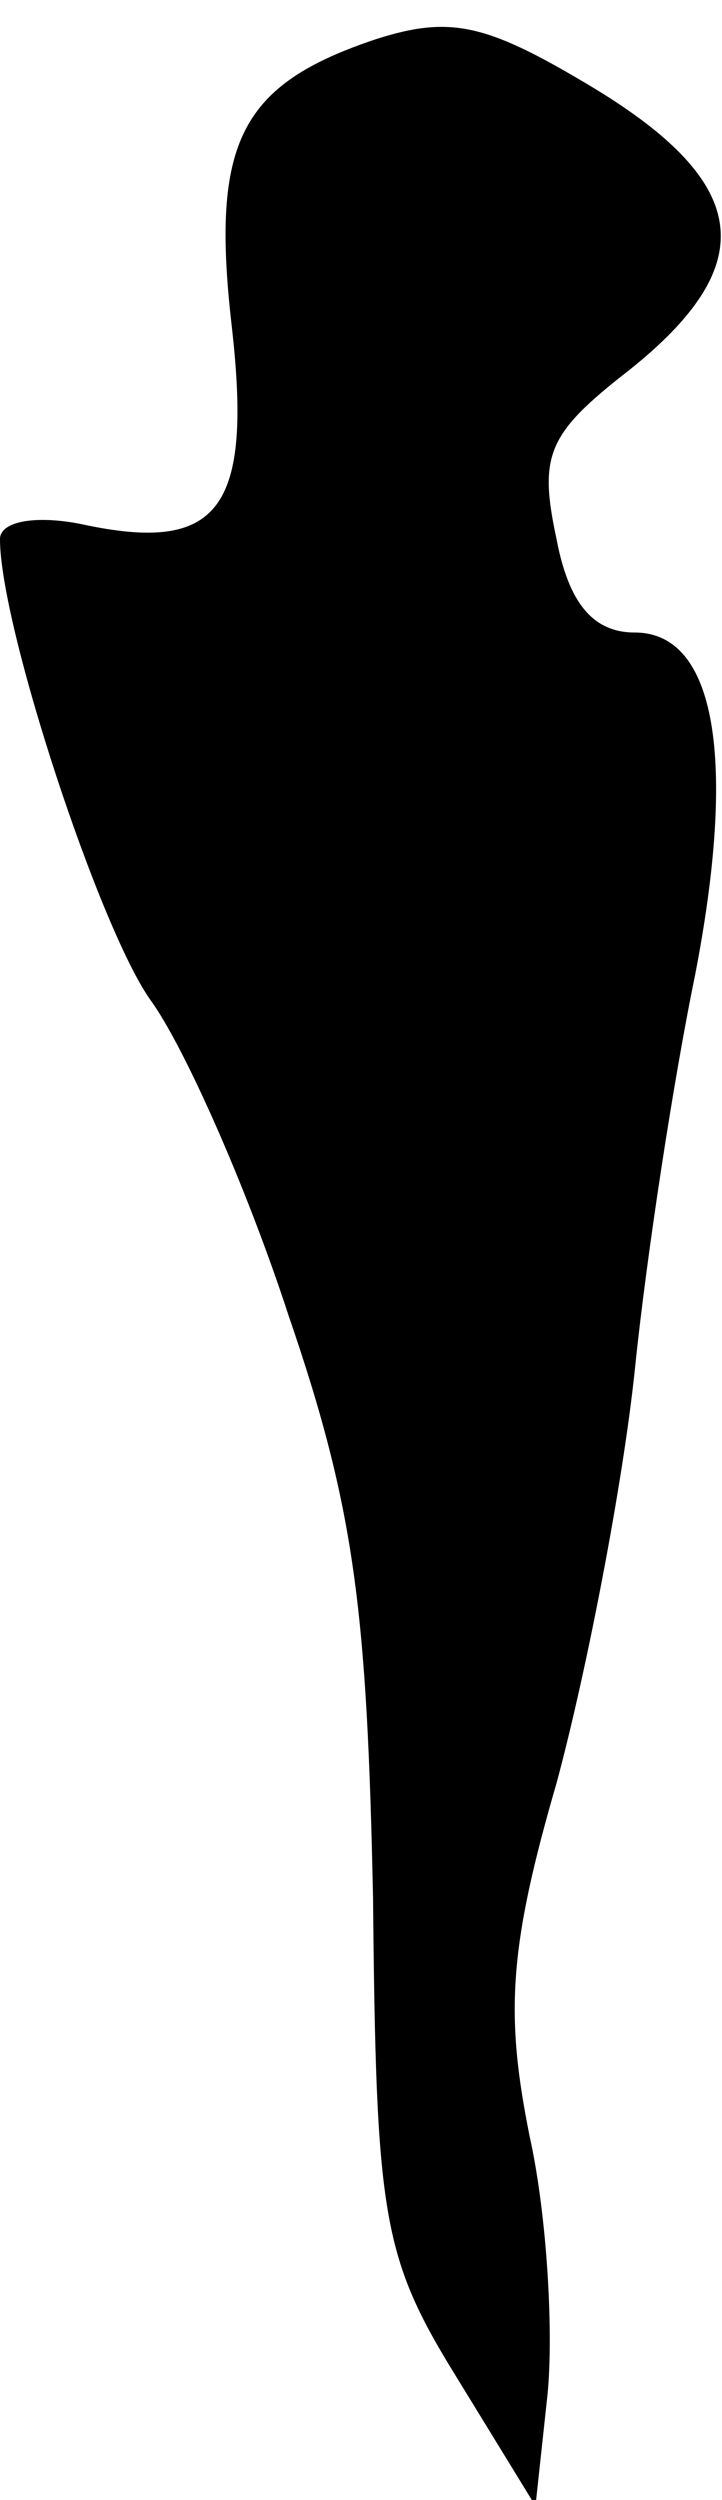 <?xml version="1.0" standalone="no"?>
<!DOCTYPE svg PUBLIC "-//W3C//DTD SVG 20010904//EN"
 "http://www.w3.org/TR/2001/REC-SVG-20010904/DTD/svg10.dtd">
<svg version="1.0" xmlns="http://www.w3.org/2000/svg"
 width="24pt" height="83pt" viewBox="0 0 24 83"
 preserveAspectRatio="xMidYMid meet">
<g transform="translate(0,83) scale(0.1,-0.1)"
fill="#000000" stroke="none">
<path fill="#000000" stroke="none" d="M125 817 c-45 -15 -55 -34 -48 -95 7
-61 -4 -76 -50 -66 -15 3 -27 1 -27 -5 0 -29 33 -129 50 -153 11 -15 32 -62
46 -105 22 -64 26 -98 28 -193 1 -105 3 -119 27 -158 l27 -44 4 37 c2 20 0 59
-6 86 -8 40 -7 62 9 117 10 37 22 99 26 137 4 39 13 97 20 131 14 72 7 114
-20 114 -14 0 -22 10 -26 31 -6 28 -3 35 24 56 44 35 41 62 -12 94 -35 21 -47
24 -72 16z"/>
</g>
</svg>

